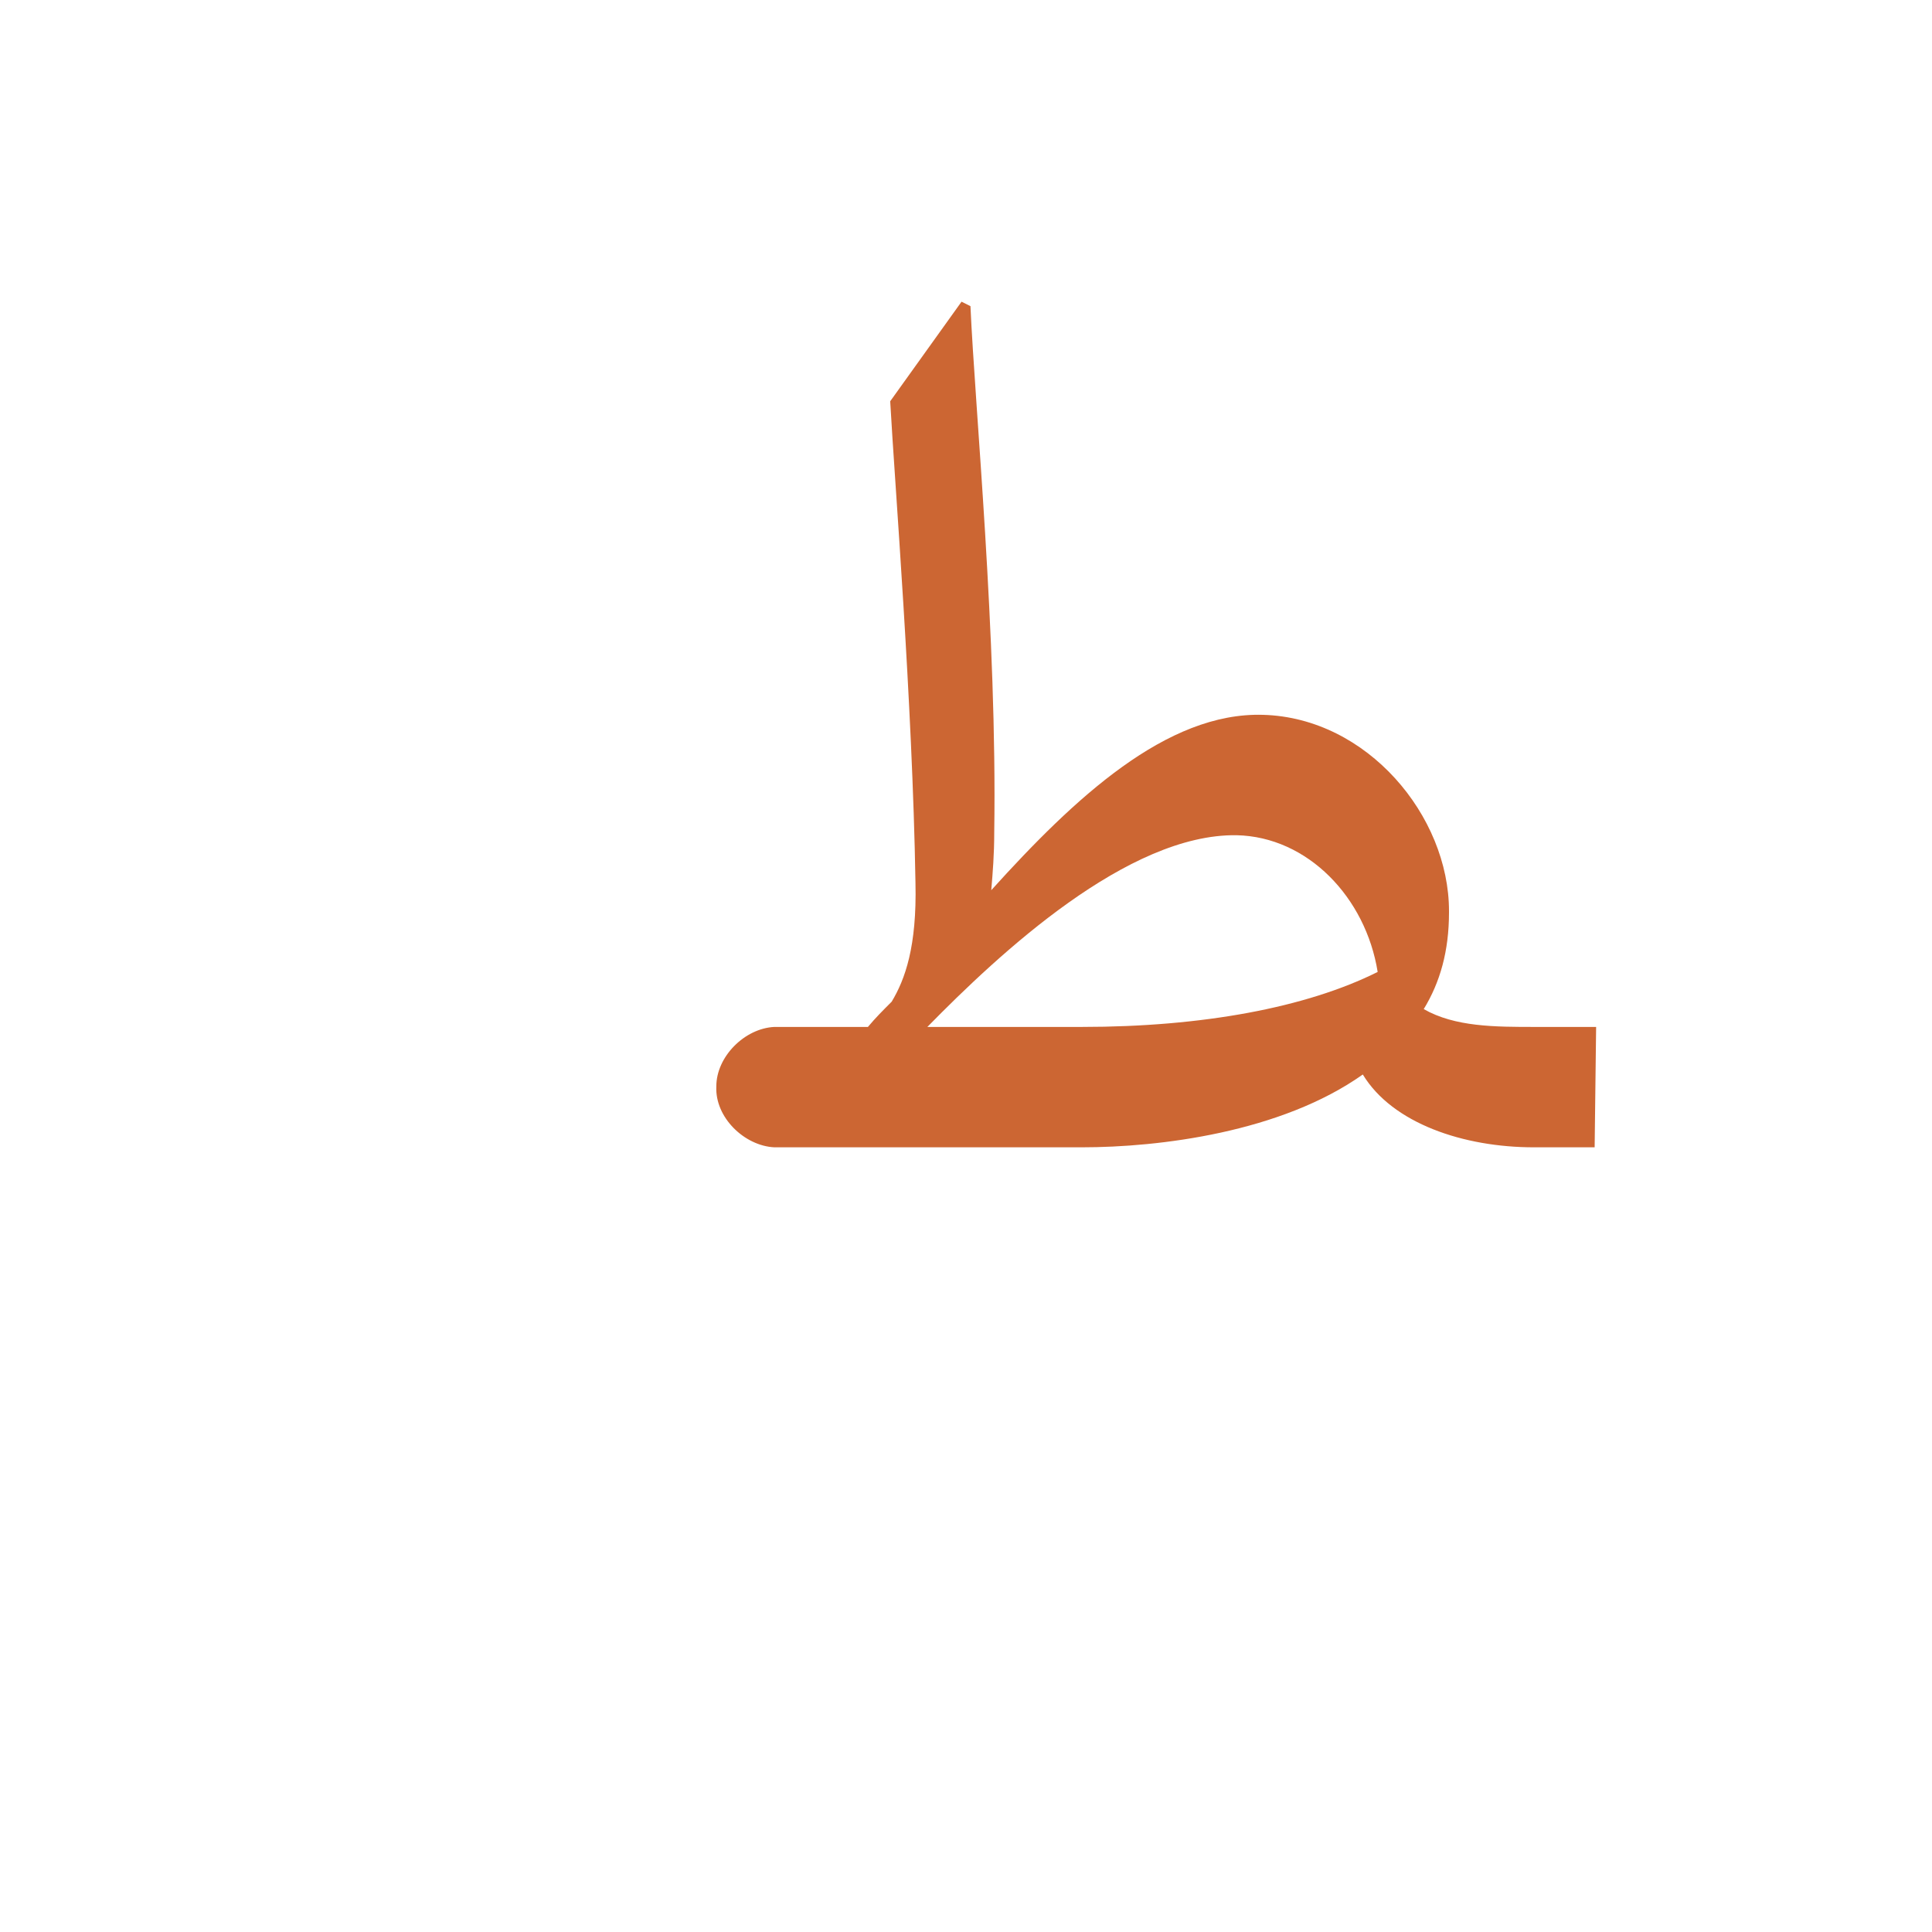 <?xml version="1.0" encoding="UTF-8"?>
<!DOCTYPE svg PUBLIC "-//W3C//DTD SVG 1.0//EN" "http://www.w3.org/TR/2001/REC-SVG-20010904/DTD/svg10.dtd">
<!-- Creator: CorelDRAW -->
<svg xmlns="http://www.w3.org/2000/svg" xml:space="preserve" width="1300px" height="1300px" version="1.0" style="shape-rendering:geometricPrecision; text-rendering:geometricPrecision; image-rendering:optimizeQuality; fill-rule:evenodd; clip-rule:evenodd"
viewBox="0 0 1300 1056"
 xmlns:xlink="http://www.w3.org/1999/xlink">
 <defs>
  <style type="text/css">
   <![CDATA[
    .fil2 {fill:#999933;fill-opacity:0.502}
    .fil3 {fill:red;fill-opacity:0.502}
    .fil1 {fill:red;fill-opacity:0.549}
    .fil0 {fill:#CC6633}
   ]]>
  </style>
 </defs>
 <g id="_100:master" visibility="hidden">
  <path class="fil0" d="M543 650l0 -81c-20,0 -40,19 -40,40 -1,21 20,41 40,41z"/>
  <path class="fil1" d="M603 582l-27 -13c84,-83 190,-244 308,-188 56,27 91,89 91,127l-45 55c-1,-29 -44,-86 -83,-105 -88,-45 -186,71 -244,124z"/>
  <path class="fil2" d="M608 650l-67 0 0 -81 68 0c91,0 307,-3 366,-62 0,28 -5,62 -22,82 -62,63 -253,61 -345,61z"/>
  <path class="fil3" d="M674 95l0 345c0,101 -93,164 -116,165l-4 -36c54,4 68,-77 67,-142l-4 -244c-1,-25 25,-66 47,-98l10 10z"/>
  <path class="fil2" d="M941 522l-27 45c26,72 102,83 147,83l0 -81c-30,0 -91,-6 -120,-47z"/>
 </g>
 <g id="Layer_x0020_1">
  <path class="fil0" d="M624 569c49,-50 135,-130 208,-129 48,1 87,42 95,92 -48,24 -118,37 -199,37l-104 0zm-103 0l0 0 63 0c5,-6 10,-11 16,-17 9,-15 17,-37 16,-80 -2,-122 -14,-269 -17,-324l48 -67 6 3c3,68 18,222 16,354 0,15 -1,27 -2,39 56,-62 118,-120 183,-118 70,2 125,68 125,132l0 0 0 1c0,26 -6,47 -17,65 21,12 48,12 75,12l41 0 -1 81 -41 0c-47,0 -95,-16 -115,-49 -55,39 -137,49 -189,49l-207 0 0 0c-20,-1 -40,-20 -39,-41 0,-20 19,-39 39,-40z"/>
 </g>
</svg>
